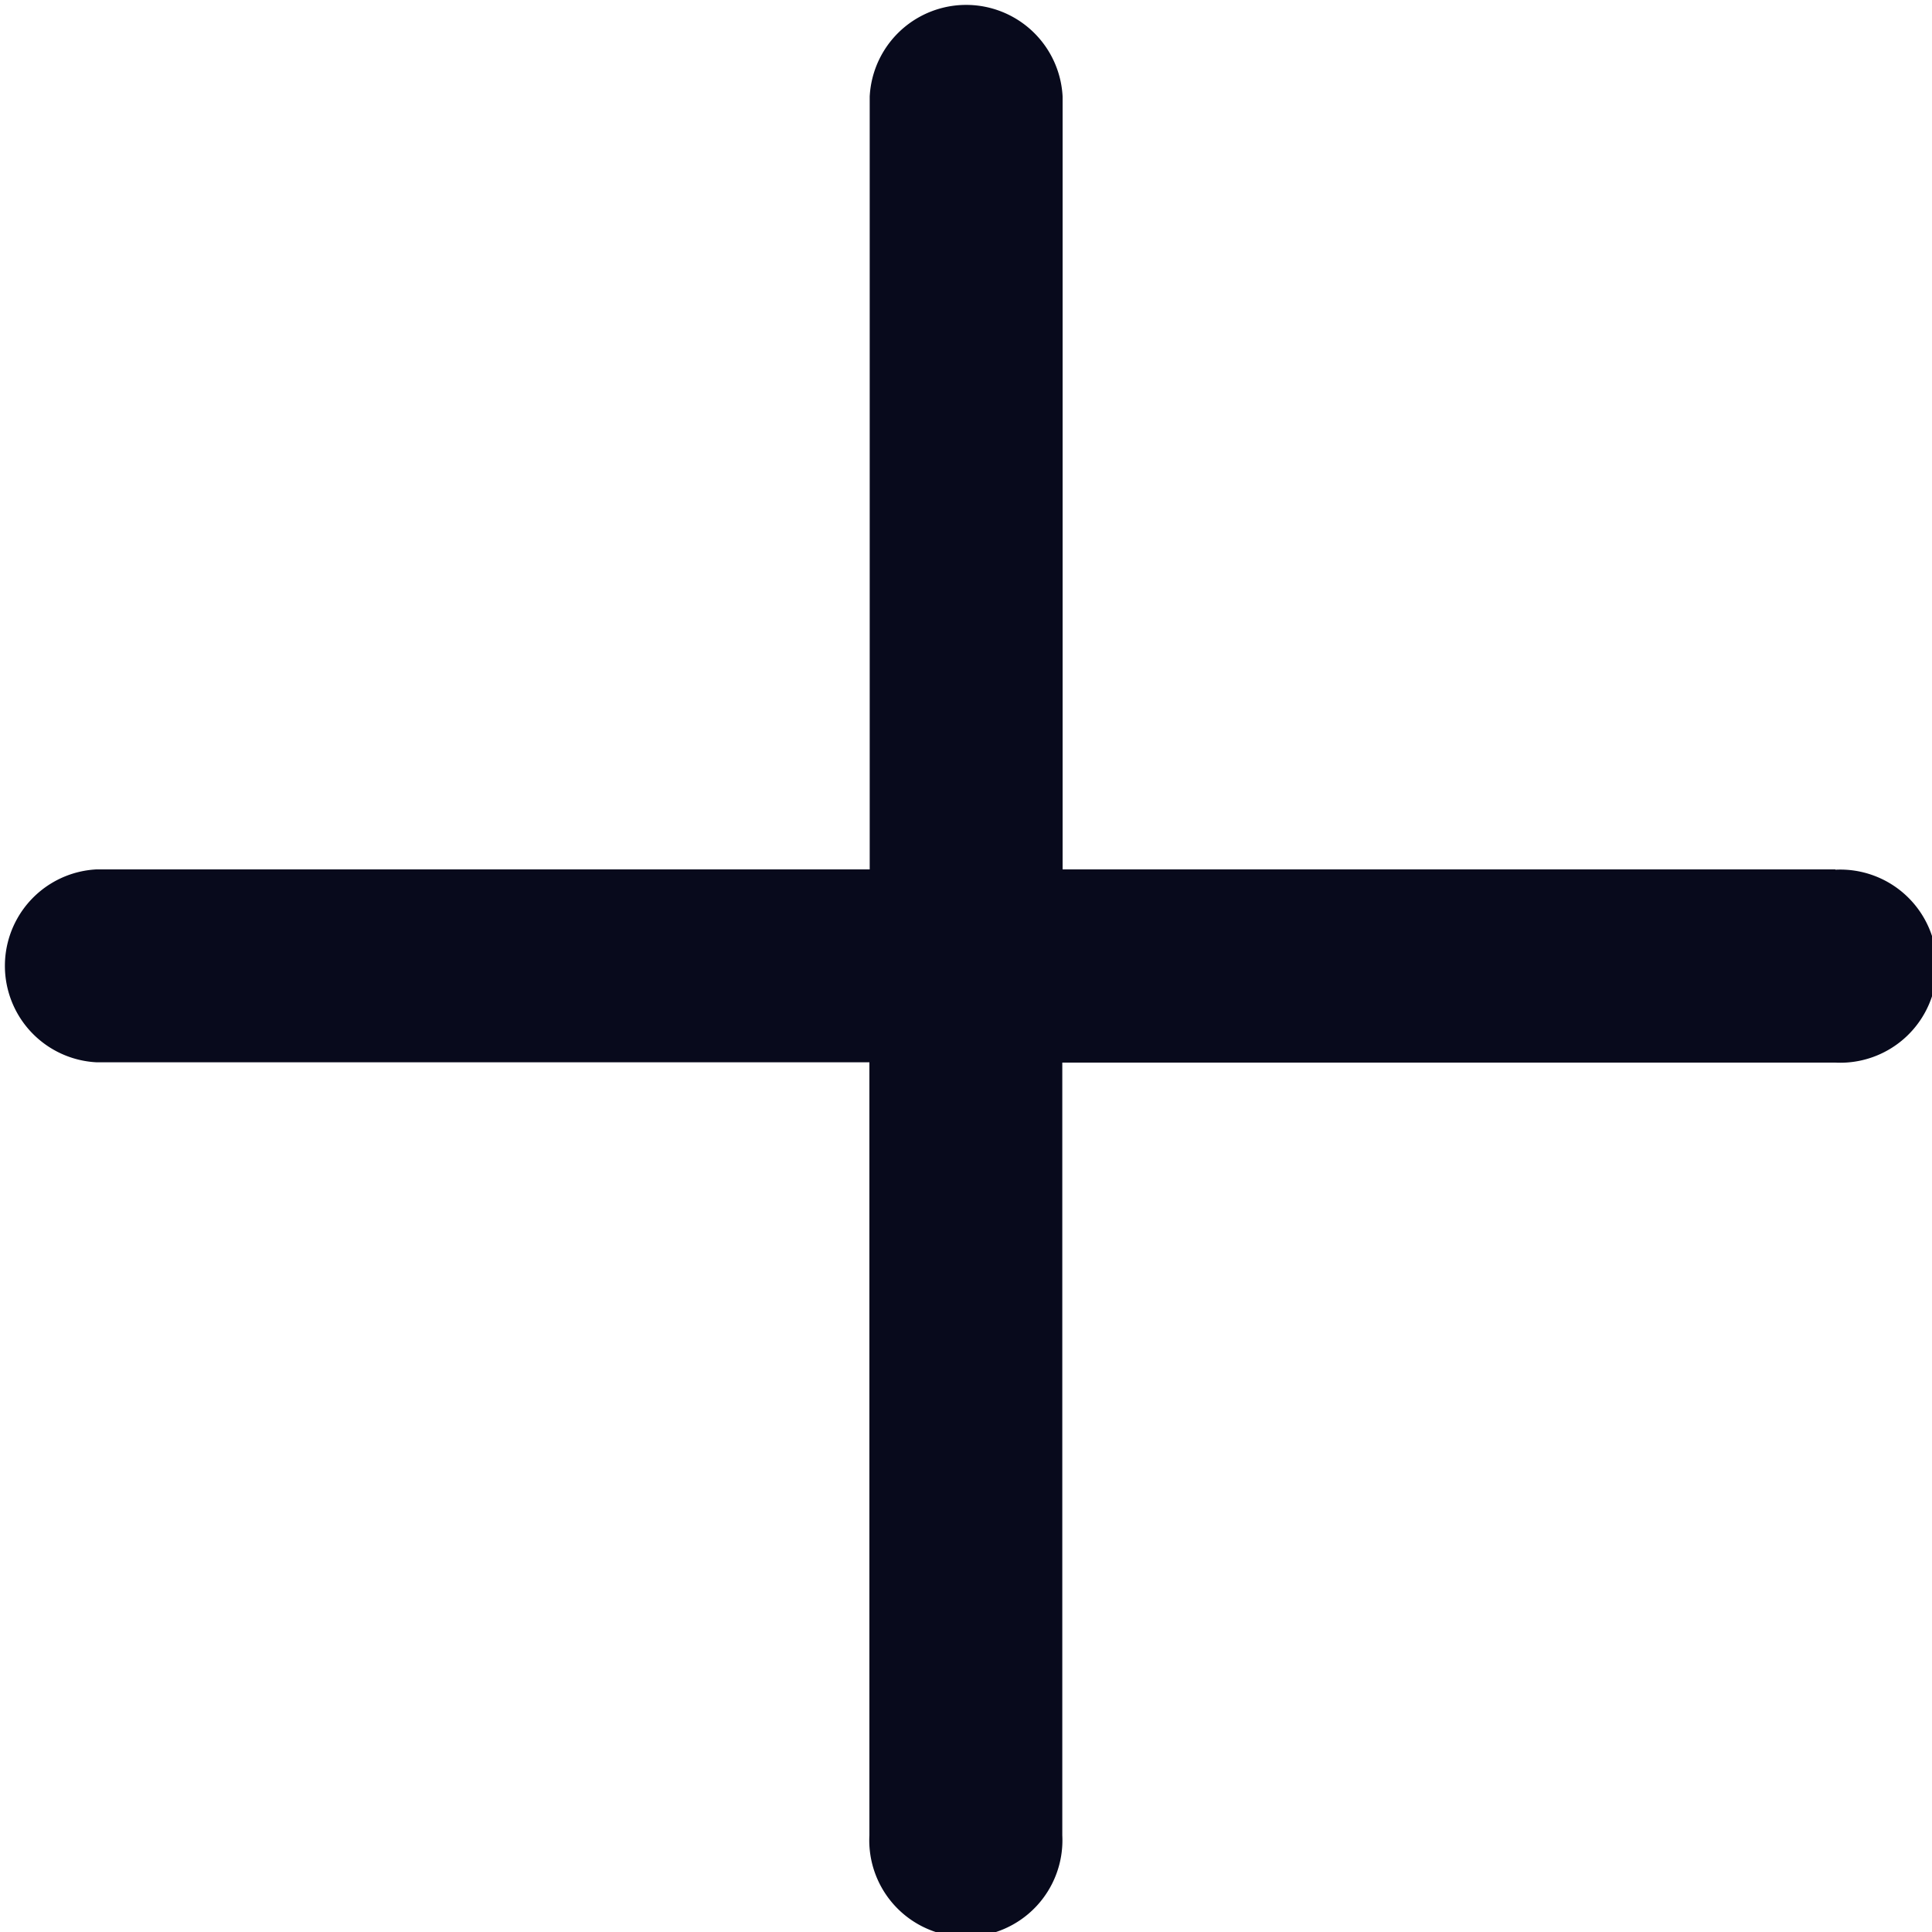 <svg xmlns="http://www.w3.org/2000/svg" width="31.047" height="31.047" viewBox="0 0 31.047 31.047">
  <path id="plus" d="M29.494,13.971H17.076V1.552a1.552,1.552,0,0,0-3.1,0V13.971H1.552a1.552,1.552,0,0,0,0,3.1H13.971V29.494a1.552,1.552,0,1,0,3.1,0V17.076H29.494a1.552,1.552,0,1,0,0-3.1Zm0,0" transform="translate(0)" fill="#080A1C"/>
</svg>
